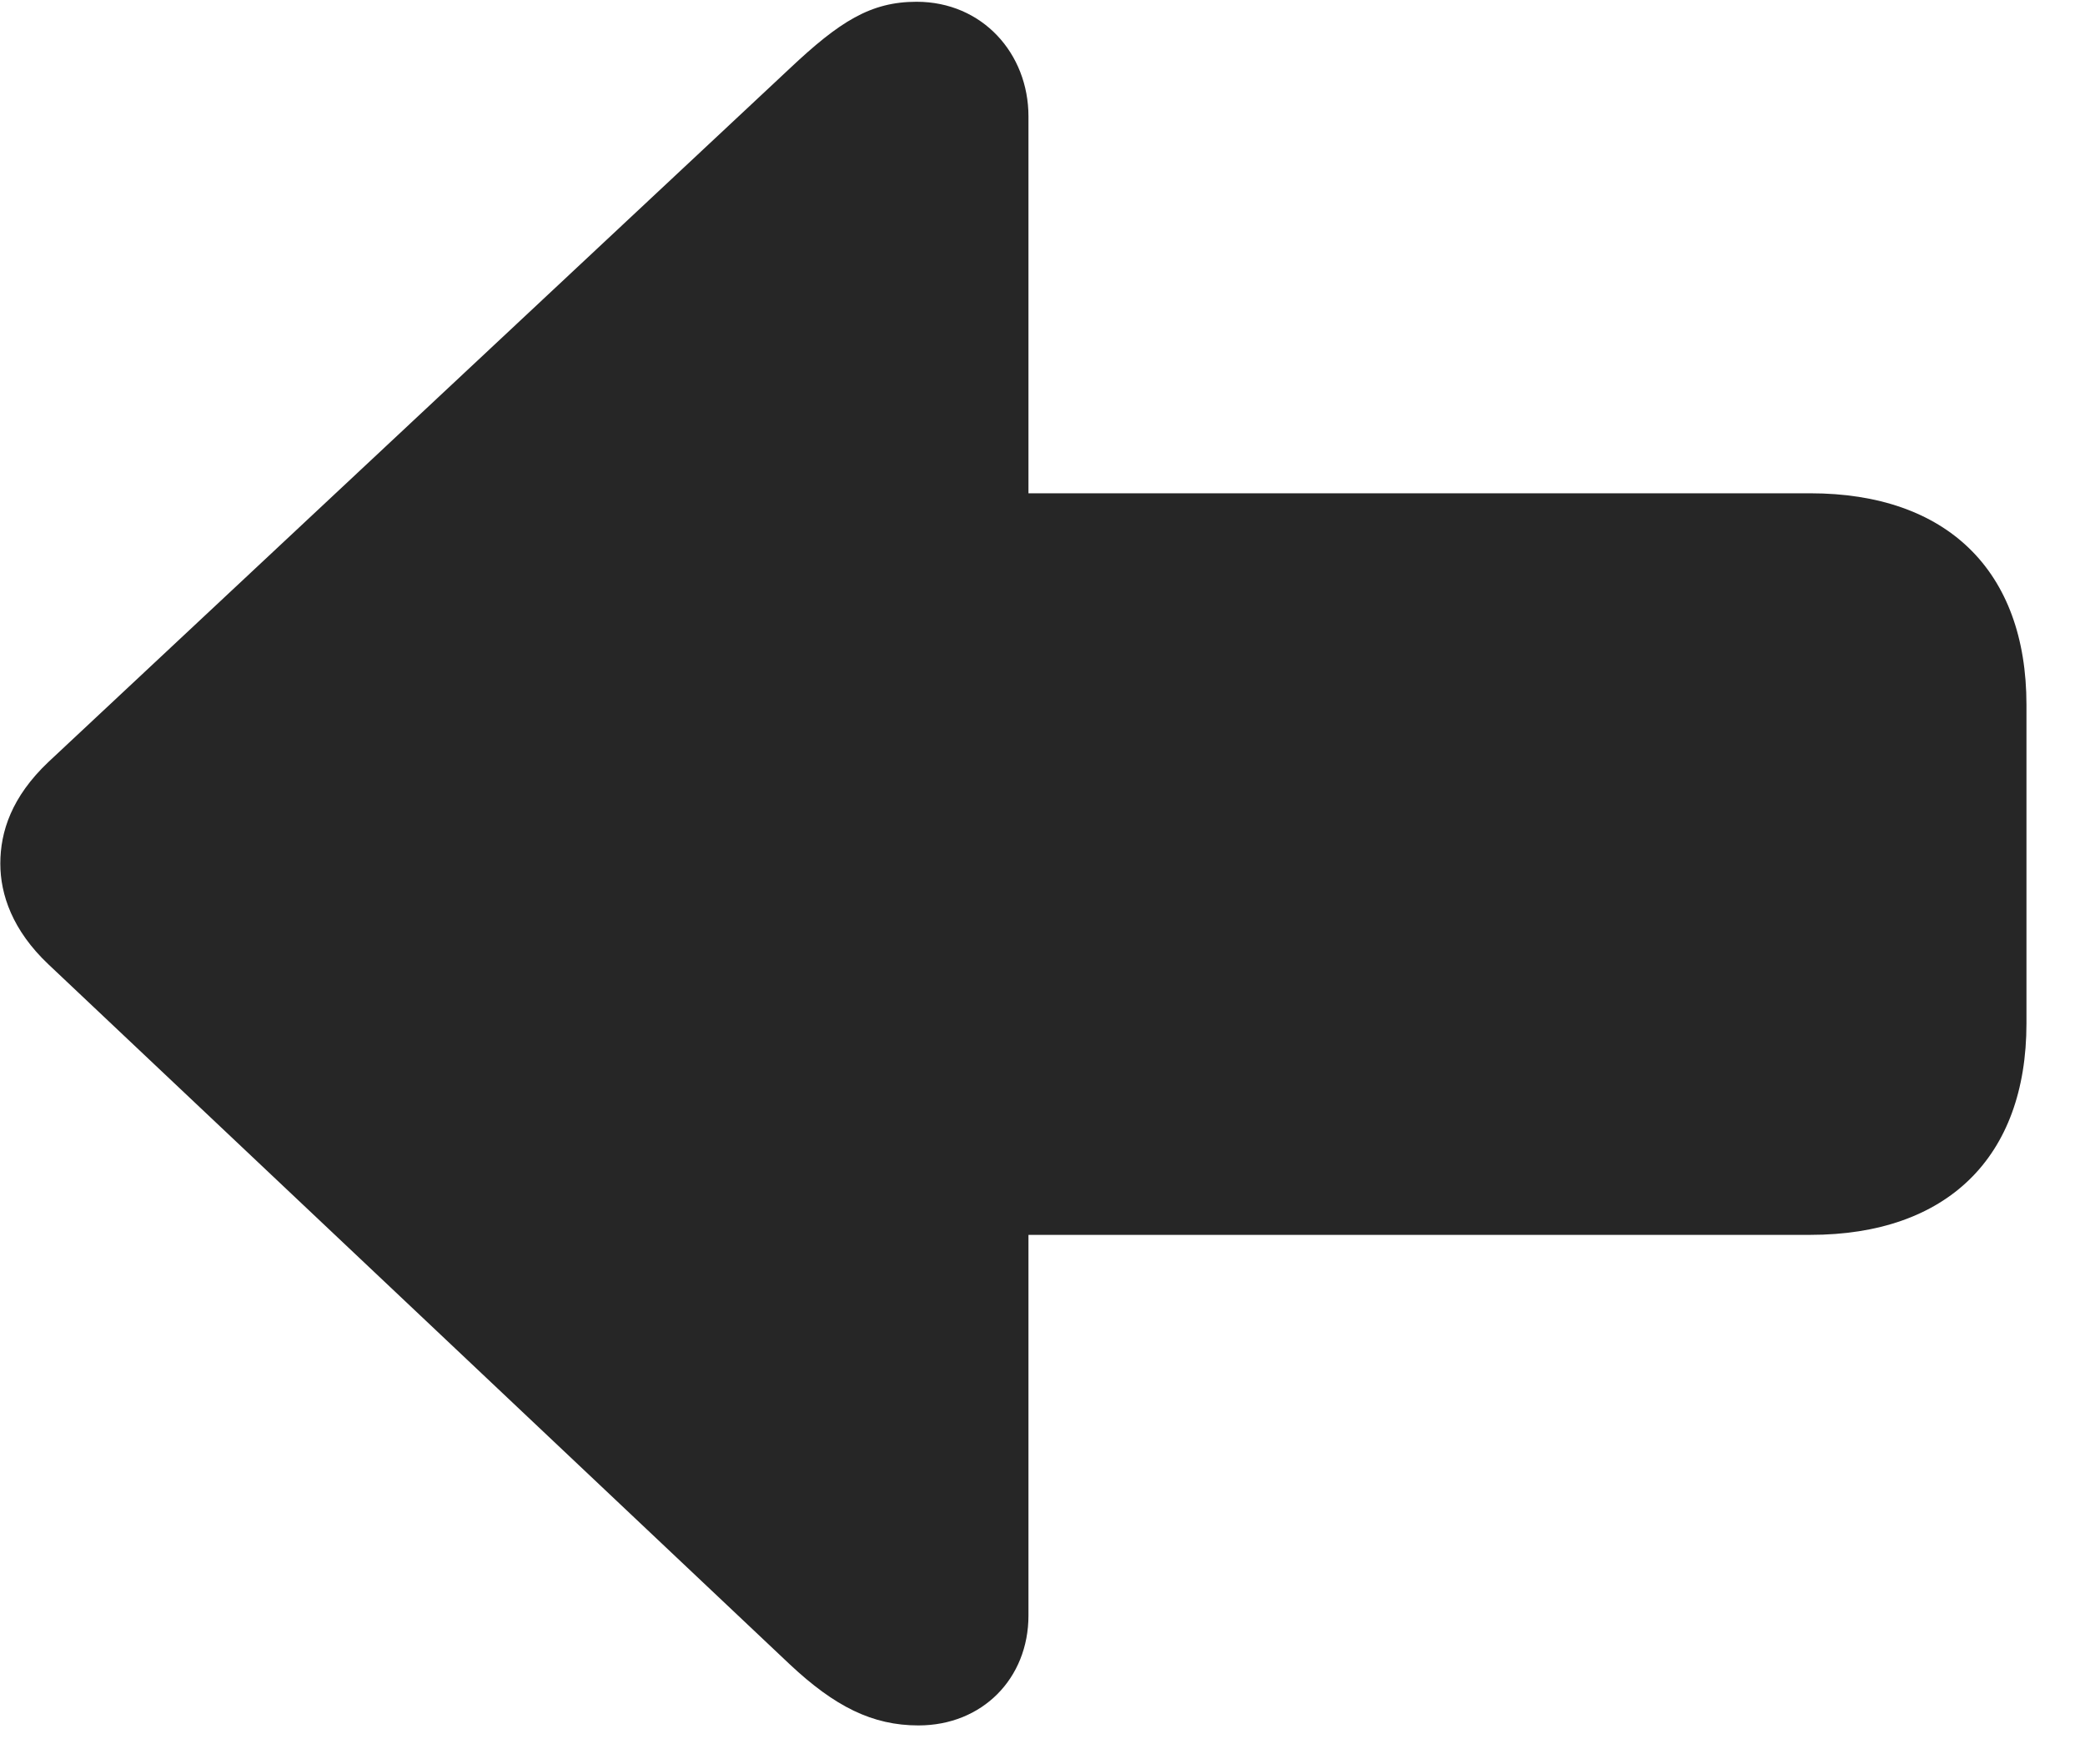 <svg width="26" height="22" viewBox="0 0 26 22" fill="none" xmlns="http://www.w3.org/2000/svg">
<g clip-path="url(#clip0_2207_1261)">
<path d="M0.004 10.769C0.004 11.155 0.156 11.601 0.602 12.023L9.848 20.753C10.41 21.28 10.879 21.515 11.453 21.515C12.25 21.515 12.825 20.929 12.825 20.144V15.398H22.574C24.274 15.398 25.27 14.437 25.27 12.761V8.788C25.27 7.112 24.274 6.151 22.574 6.151H12.825V1.452C12.825 0.667 12.25 0.022 11.43 0.022C10.856 0.022 10.469 0.269 9.848 0.854L0.602 9.503C0.145 9.937 0.004 10.37 0.004 10.769Z" fill="black" fill-opacity="0.85"/>
</g>
<defs>
<clipPath id="clip0_2207_1261">
<rect width="25.266" height="21.504" fill="white" transform="translate(0.004 0.022)"/>
</clipPath>
</defs>
</svg>
